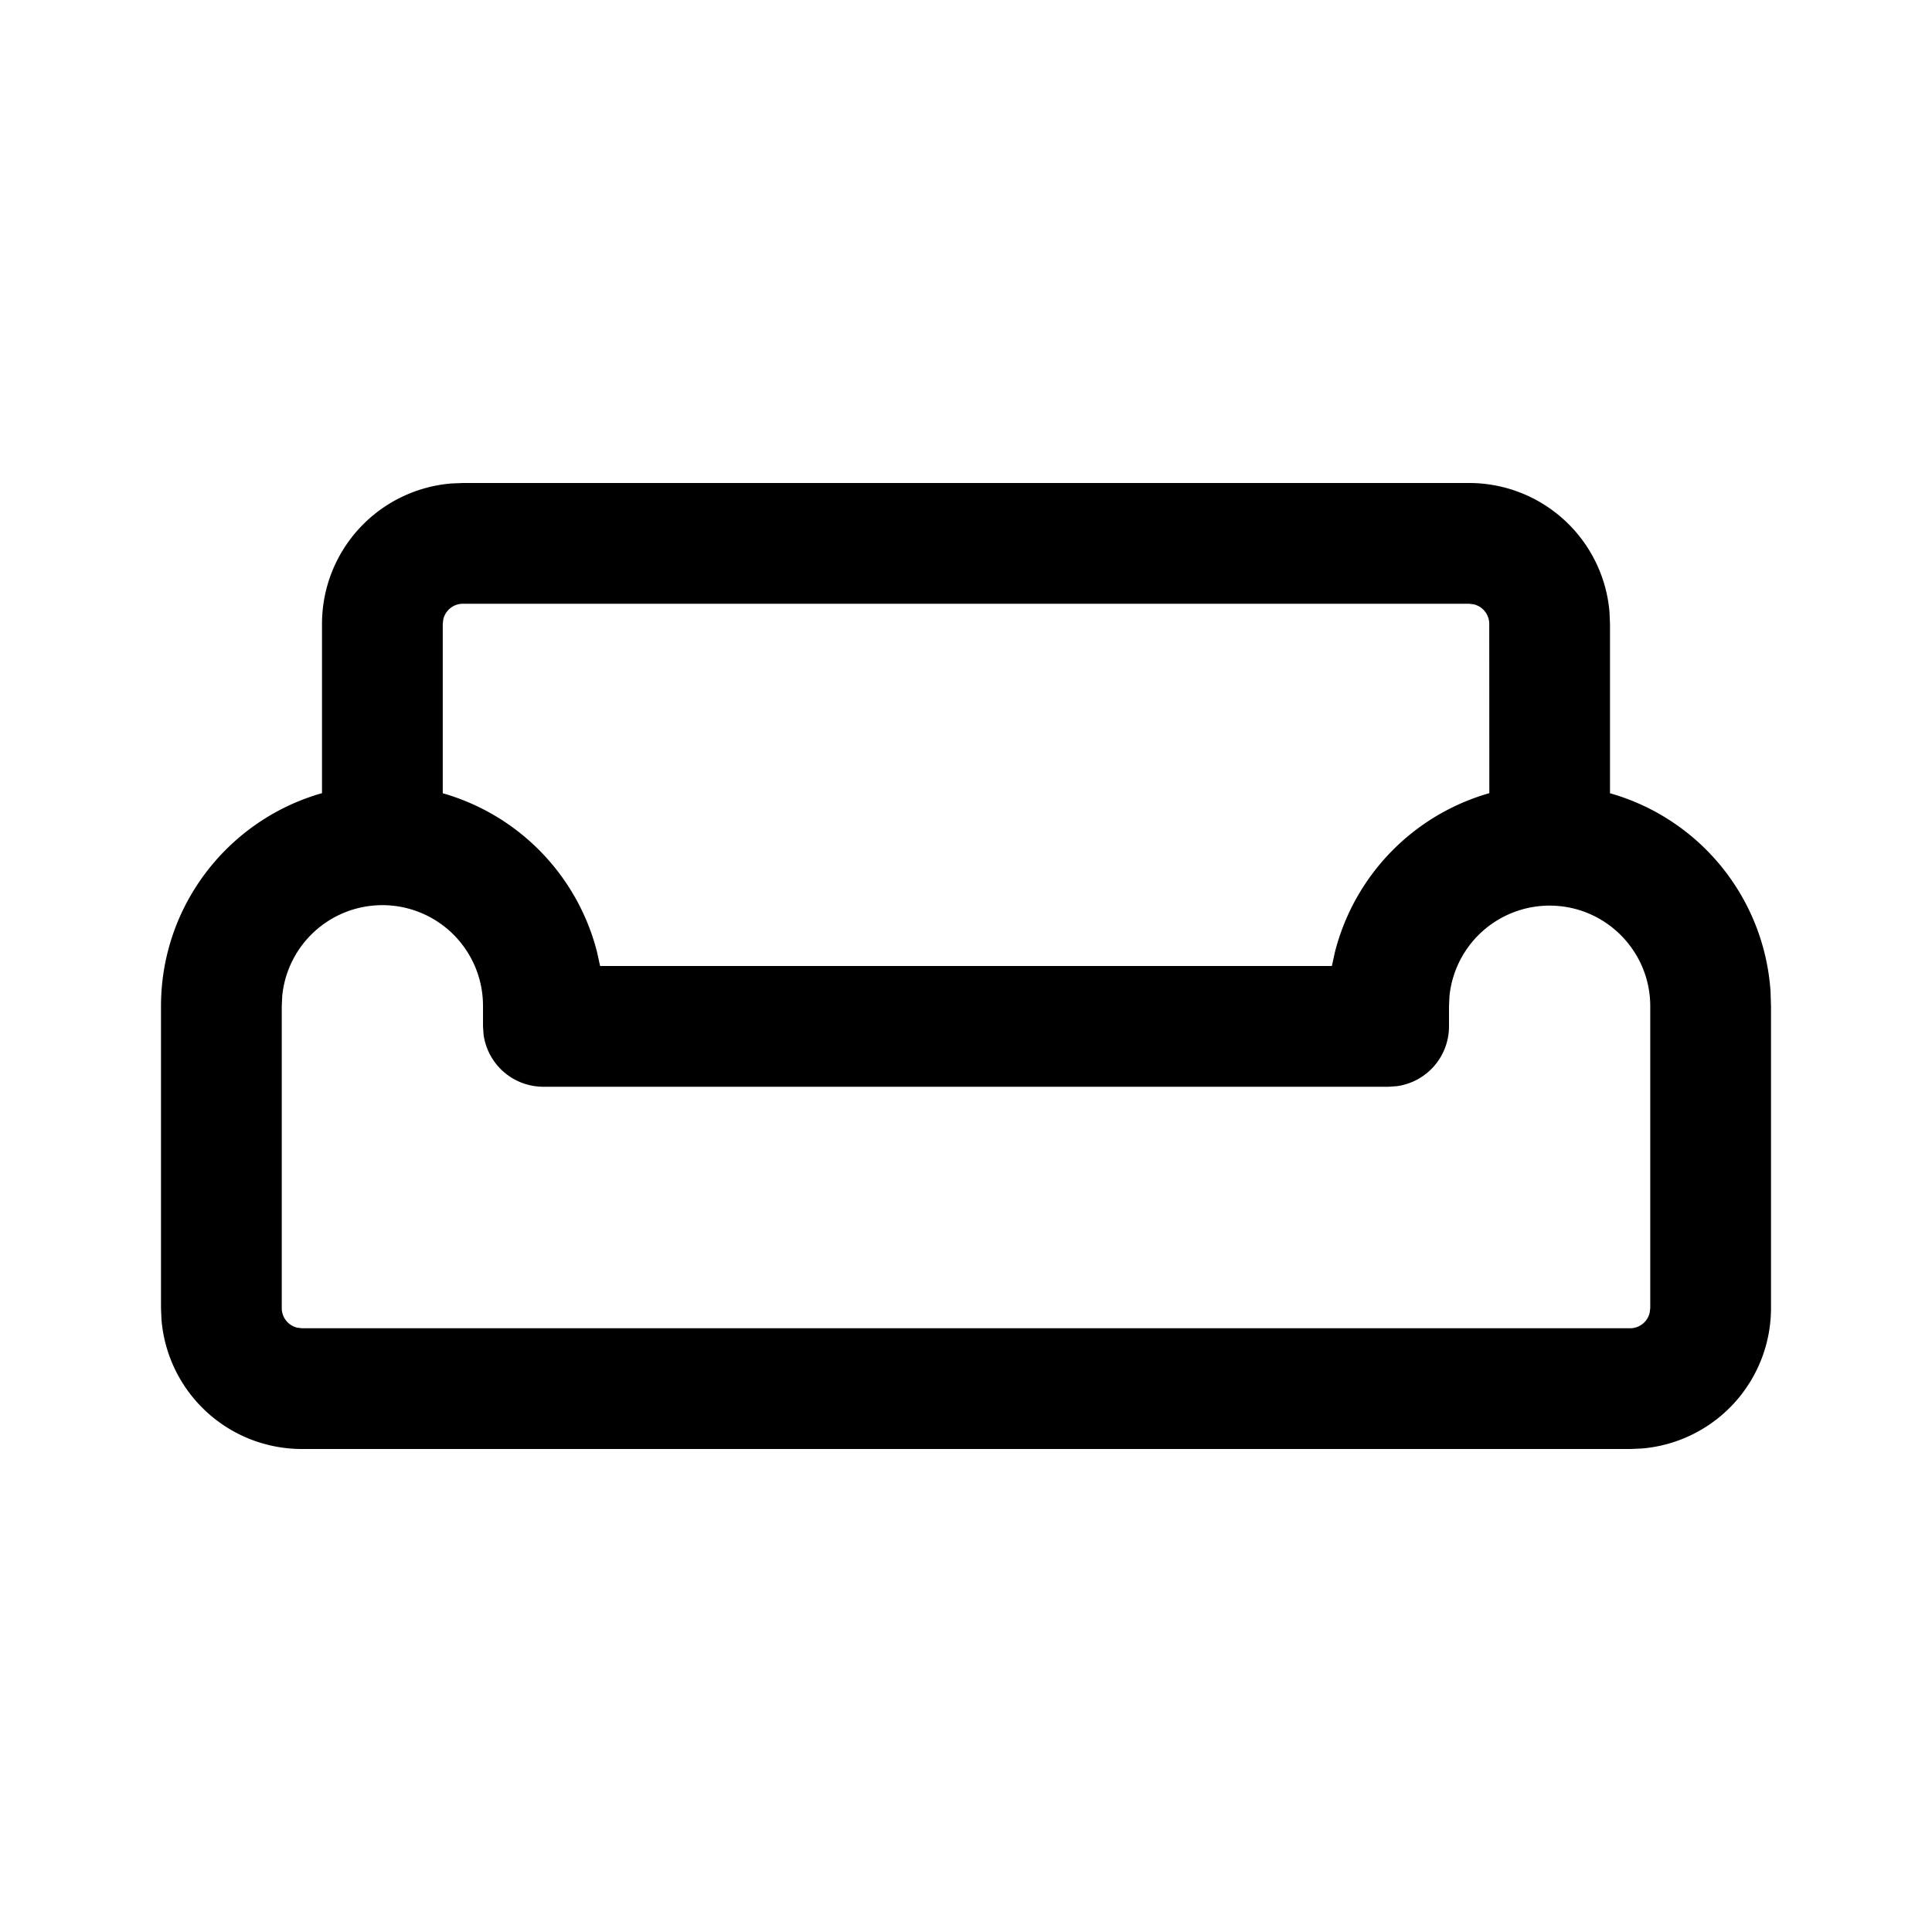 <svg xmlns="http://www.w3.org/2000/svg" xmlns:xlink="http://www.w3.org/1999/xlink" viewBox="0 0 24 24"><path d="M5.75 6h12.5a1.75 1.75 0 0 1 1.744 1.606L20 7.75v2.104a2.75 2.75 0 0 1 1.994 2.459L22 12.5v3.75a1.75 1.75 0 0 1-1.607 1.744L20.25 18H3.75a1.75 1.75 0 0 1-1.744-1.607L2 16.25V12.5c0-1.259.846-2.32 2-2.647V7.75a1.75 1.75 0 0 1 1.606-1.744zh12.5zm13.5 5.25a1.25 1.25 0 0 0-1.244 1.122L18 12.5v.25a.75.75 0 0 1-.648.743l-.102.007H6.75a.75.75 0 0 1-.743-.648L6 12.75v-.25a1.25 1.25 0 0 0-2.494-.128L3.5 12.5v3.75a.25.25 0 0 0 .193.243l.057.007h16.5a.25.25 0 0 0 .243-.193l.007-.057V12.5c0-.69-.56-1.25-1.25-1.25m-1-3.75H5.75a.25.25 0 0 0-.243.193L5.5 7.75v2.104a2.76 2.76 0 0 1 1.915 1.966l.04.18h9.09l.036-.165a2.76 2.76 0 0 1 1.92-1.982L18.5 7.75a.25.25 0 0 0-.193-.243z" fill="currentColor"/></svg>